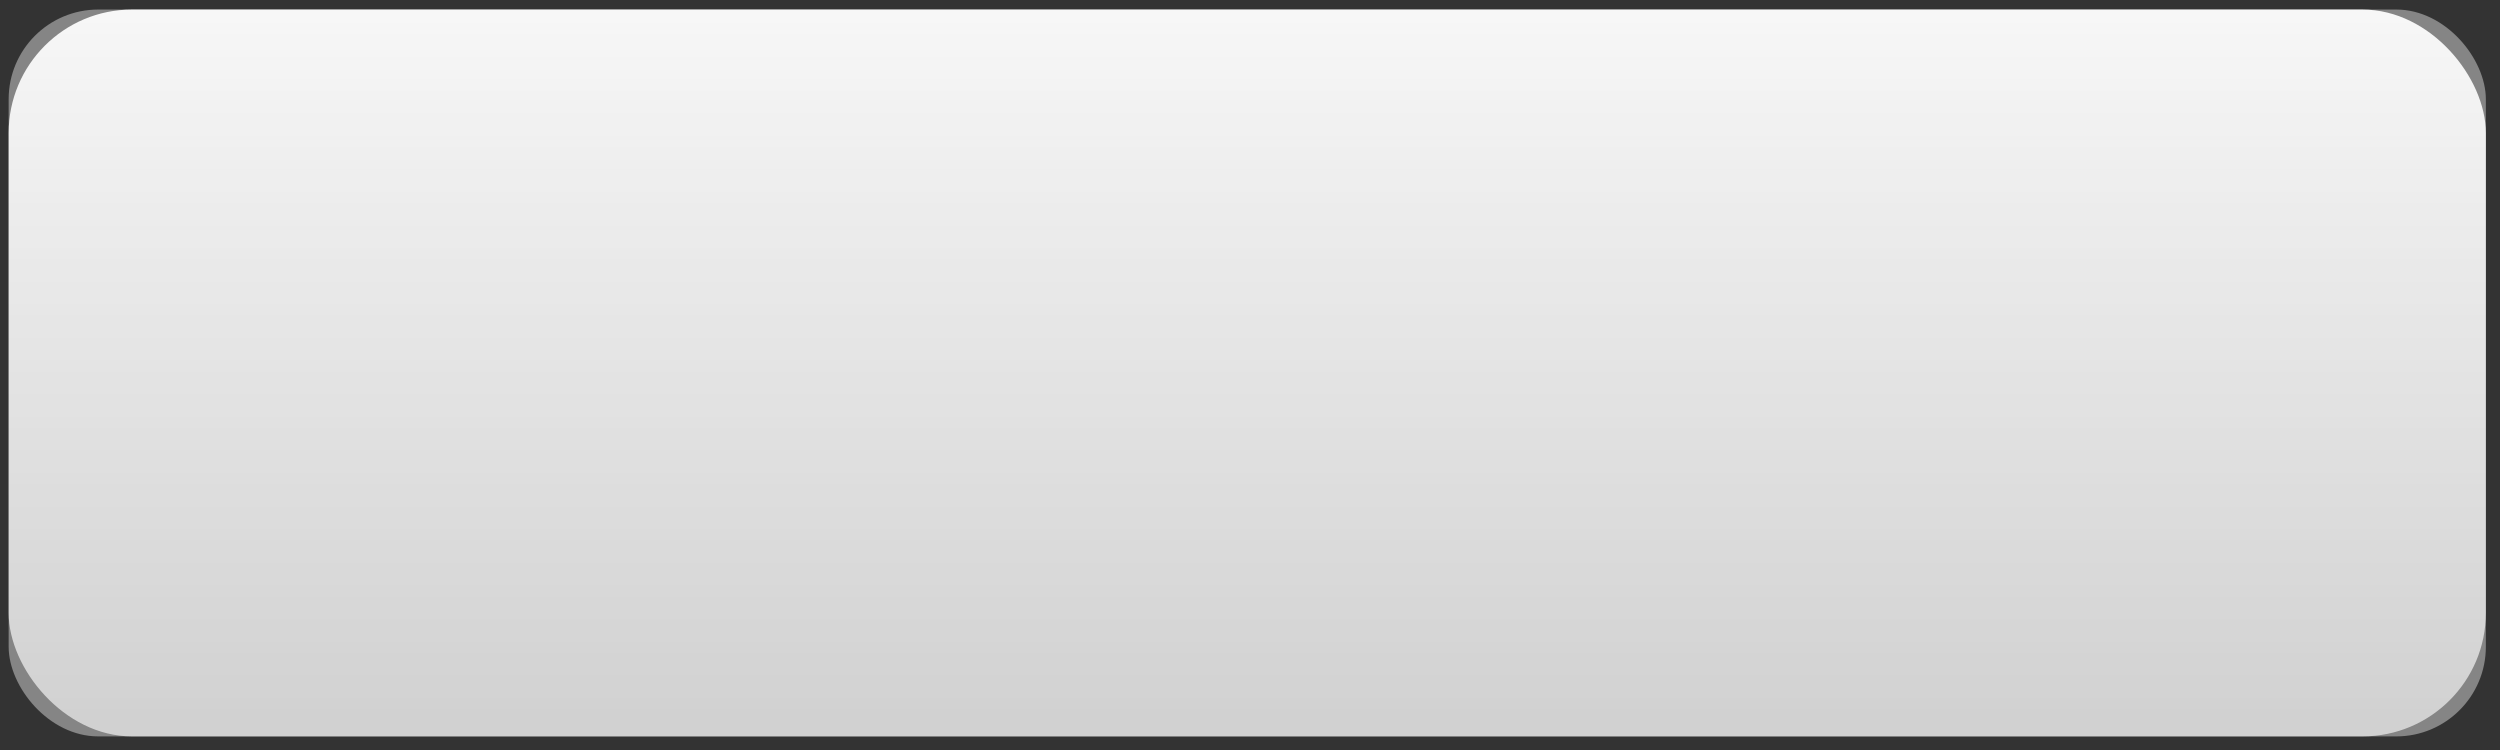 <?xml version="1.0" encoding="UTF-8" standalone="no"?>
<!-- Generator: Adobe Illustrator 19.2.1, SVG Export Plug-In . SVG Version: 6.00 Build 0)  -->

<svg
   xmlns:dc="http://purl.org/dc/elements/1.1/"
   xmlns:cc="http://creativecommons.org/ns#"
   xmlns:rdf="http://www.w3.org/1999/02/22-rdf-syntax-ns#"
   xmlns:svg="http://www.w3.org/2000/svg"
   xmlns="http://www.w3.org/2000/svg"
   xmlns:xlink="http://www.w3.org/1999/xlink"
   xmlns:sodipodi="http://sodipodi.sourceforge.net/DTD/sodipodi-0.dtd"
   xmlns:inkscape="http://www.inkscape.org/namespaces/inkscape"
   version="1.1"
   x="0px"
   y="0px"
   viewBox="0 0 130 39"
   enable-background="new 0 0 160 80"
   xml:space="preserve"
   id="svg2"
   inkscape:version="0.92.1 r15371"
   sodipodi:docname="btn_balck_wide_on.svg"><rect x="0" y="0" width="130" height="39" fill="#333333" stroke="none"/><defs
     id="defs65"><linearGradient
       id="SVGID_2_"
       gradientUnits="userSpaceOnUse"
       x1="40.146"
       y1="6.083"
       x2="40.146"
       y2="41"
       gradientTransform="matrix(2.162,0,0,1,-123.193,-48.119)"><stop
         offset="0"
         style="stop-color:#F0F0F0"
         id="stop24" /><stop
         offset="1"
         style="stop-color:#B4B4B4"
         id="stop26" /></linearGradient><linearGradient
       id="SVGID_1_"
       gradientUnits="userSpaceOnUse"
       x1="40.114"
       y1="5.605"
       x2="40.114"
       y2="74.488"
       gradientTransform="matrix(1.814,0,0,0.513,-18.545,-63.354)"
       spreadMethod="pad"><stop
         offset="0"
         style="stop-color:#f2f2f2;stop-opacity:1"
         id="stop15" /><stop
         offset="1"
         style="stop-color:#b3b3b3;stop-opacity:1"
         id="stop17" /></linearGradient><linearGradient
       inkscape:collect="always"
       xlink:href="#SVGID_1_"
       id="linearGradient6299"
       x1="110.847"
       y1="-45.047"
       x2="110.847"
       y2="-9.22"
       gradientUnits="userSpaceOnUse"
       gradientTransform="matrix(1.005,0,0,1.028,-49.985,46.636)" /></defs><sodipodi:namedview
     pagecolor="#ffffff"
     bordercolor="#666666"
     borderopacity="1"
     objecttolerance="10"
     gridtolerance="10"
     guidetolerance="10"
     inkscape:pageopacity="0"
     inkscape:pageshadow="2"
     inkscape:window-width="1920"
     inkscape:window-height="1138"
     id="namedview63"
     showgrid="false"
     inkscape:zoom="4.17193"
     inkscape:cx="115.12686"
     inkscape:cy="-15.240142"
     inkscape:window-x="-8"
     inkscape:window-y="-8"
     inkscape:window-maximized="1"
     inkscape:current-layer="svg2"
     inkscape:snap-nodes="true" /><g
     inkscape:groupmode="layer"
     id="layer3"
     inkscape:label="Layer 1" /><g
     id="レイヤー_1"
     transform="translate(0,-41)" /><rect
     style="opacity:1;fill:url(#linearGradient6299);fill-opacity:1;stroke-width:1.195;stroke-miterlimit:4;stroke-dasharray:none"
     id="rect5906"
     width="128.814"
     height="37.797"
     x="0.45"
     y="0.496"
     ry="6.418" /><rect
     style="opacity:0.4;fill:#ffffff;stroke-width:1.27;stroke-miterlimit:4;stroke-dasharray:none"
     id="rect5064"
     width="128.814"
     height="37.797"
     x="0.45"
     y="0.496"
     ry="4.66" /></svg>